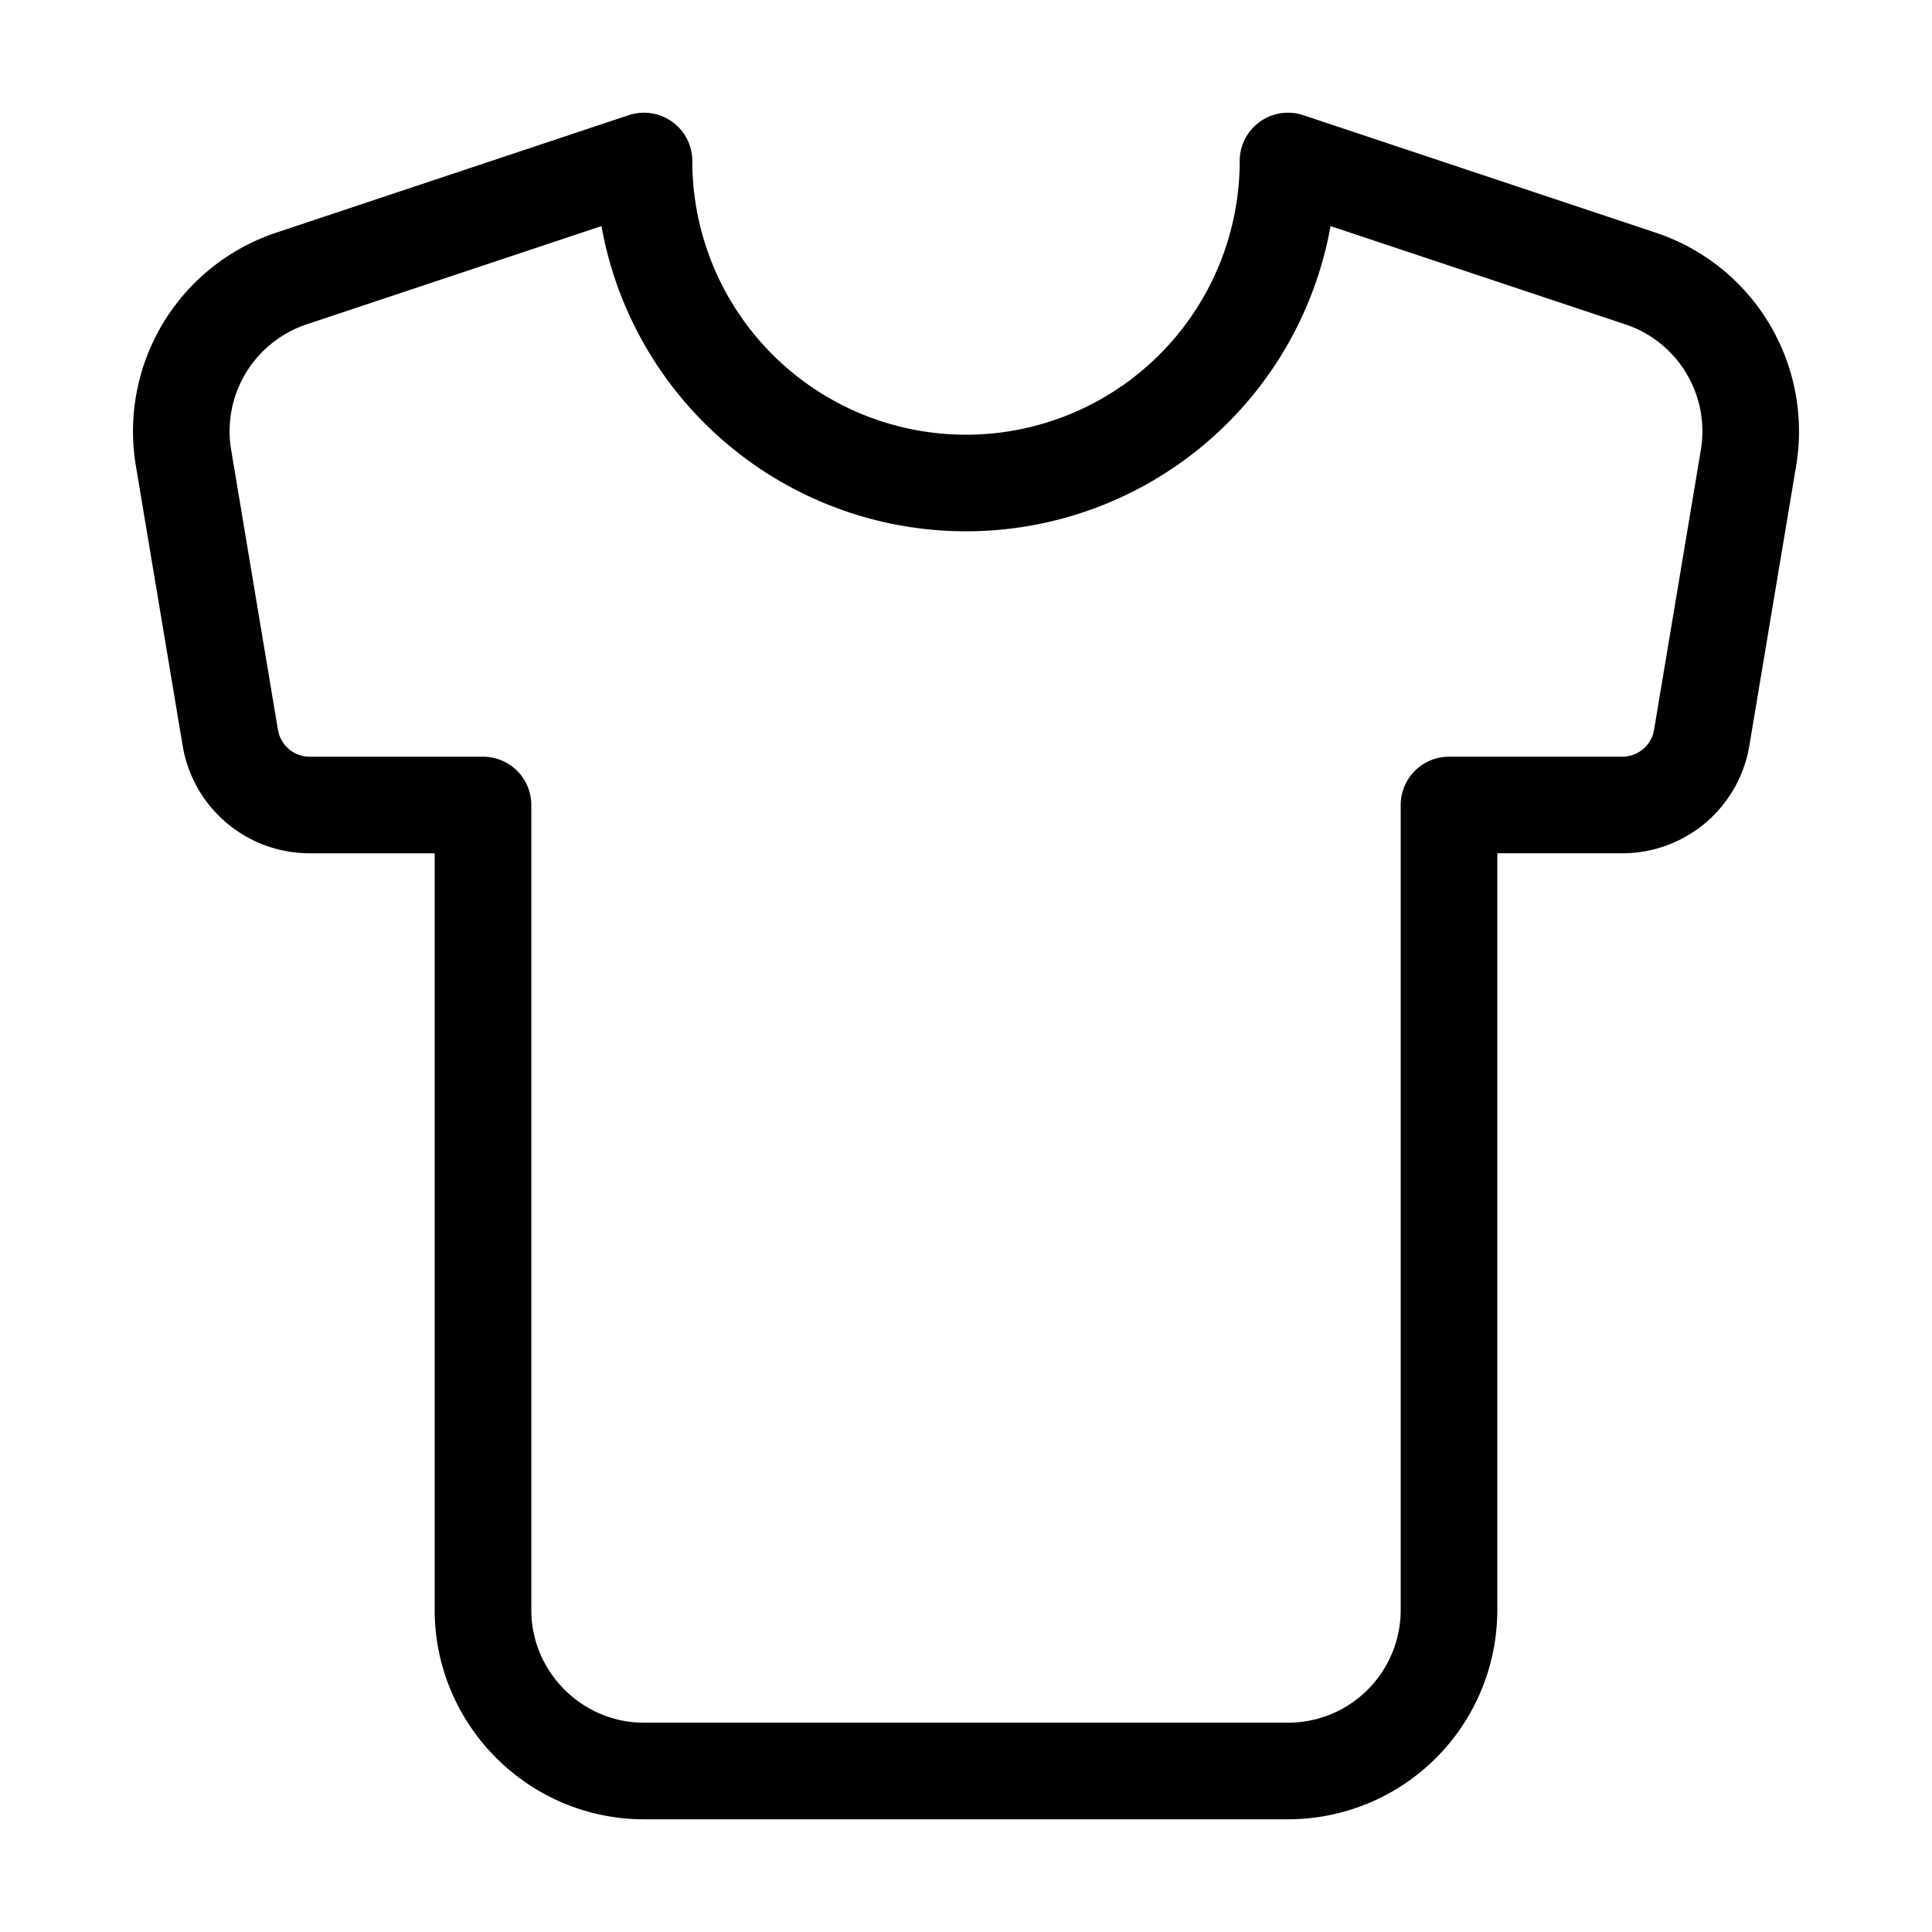 <svg fill="none" height="24" stroke="#000" stroke-linecap="round" stroke-linejoin="round" stroke-width="1.2" viewBox="0 0 24 24" width="24" xmlns="http://www.w3.org/2000/svg"><path d="m20.38 3.46-4.38-1.46a4 4 0 0 1 -8 0l-4.38 1.46a2 2 0 0 0 -1.34 2.23l.58 3.47a1 1 0 0 0 .99.84h2.15v10c0 1.1.9 2 2 2h8a2 2 0 0 0 2-2v-10h2.15a1 1 0 0 0 .99-.84l.58-3.47a2 2 0 0 0 -1.34-2.23z"/></svg>